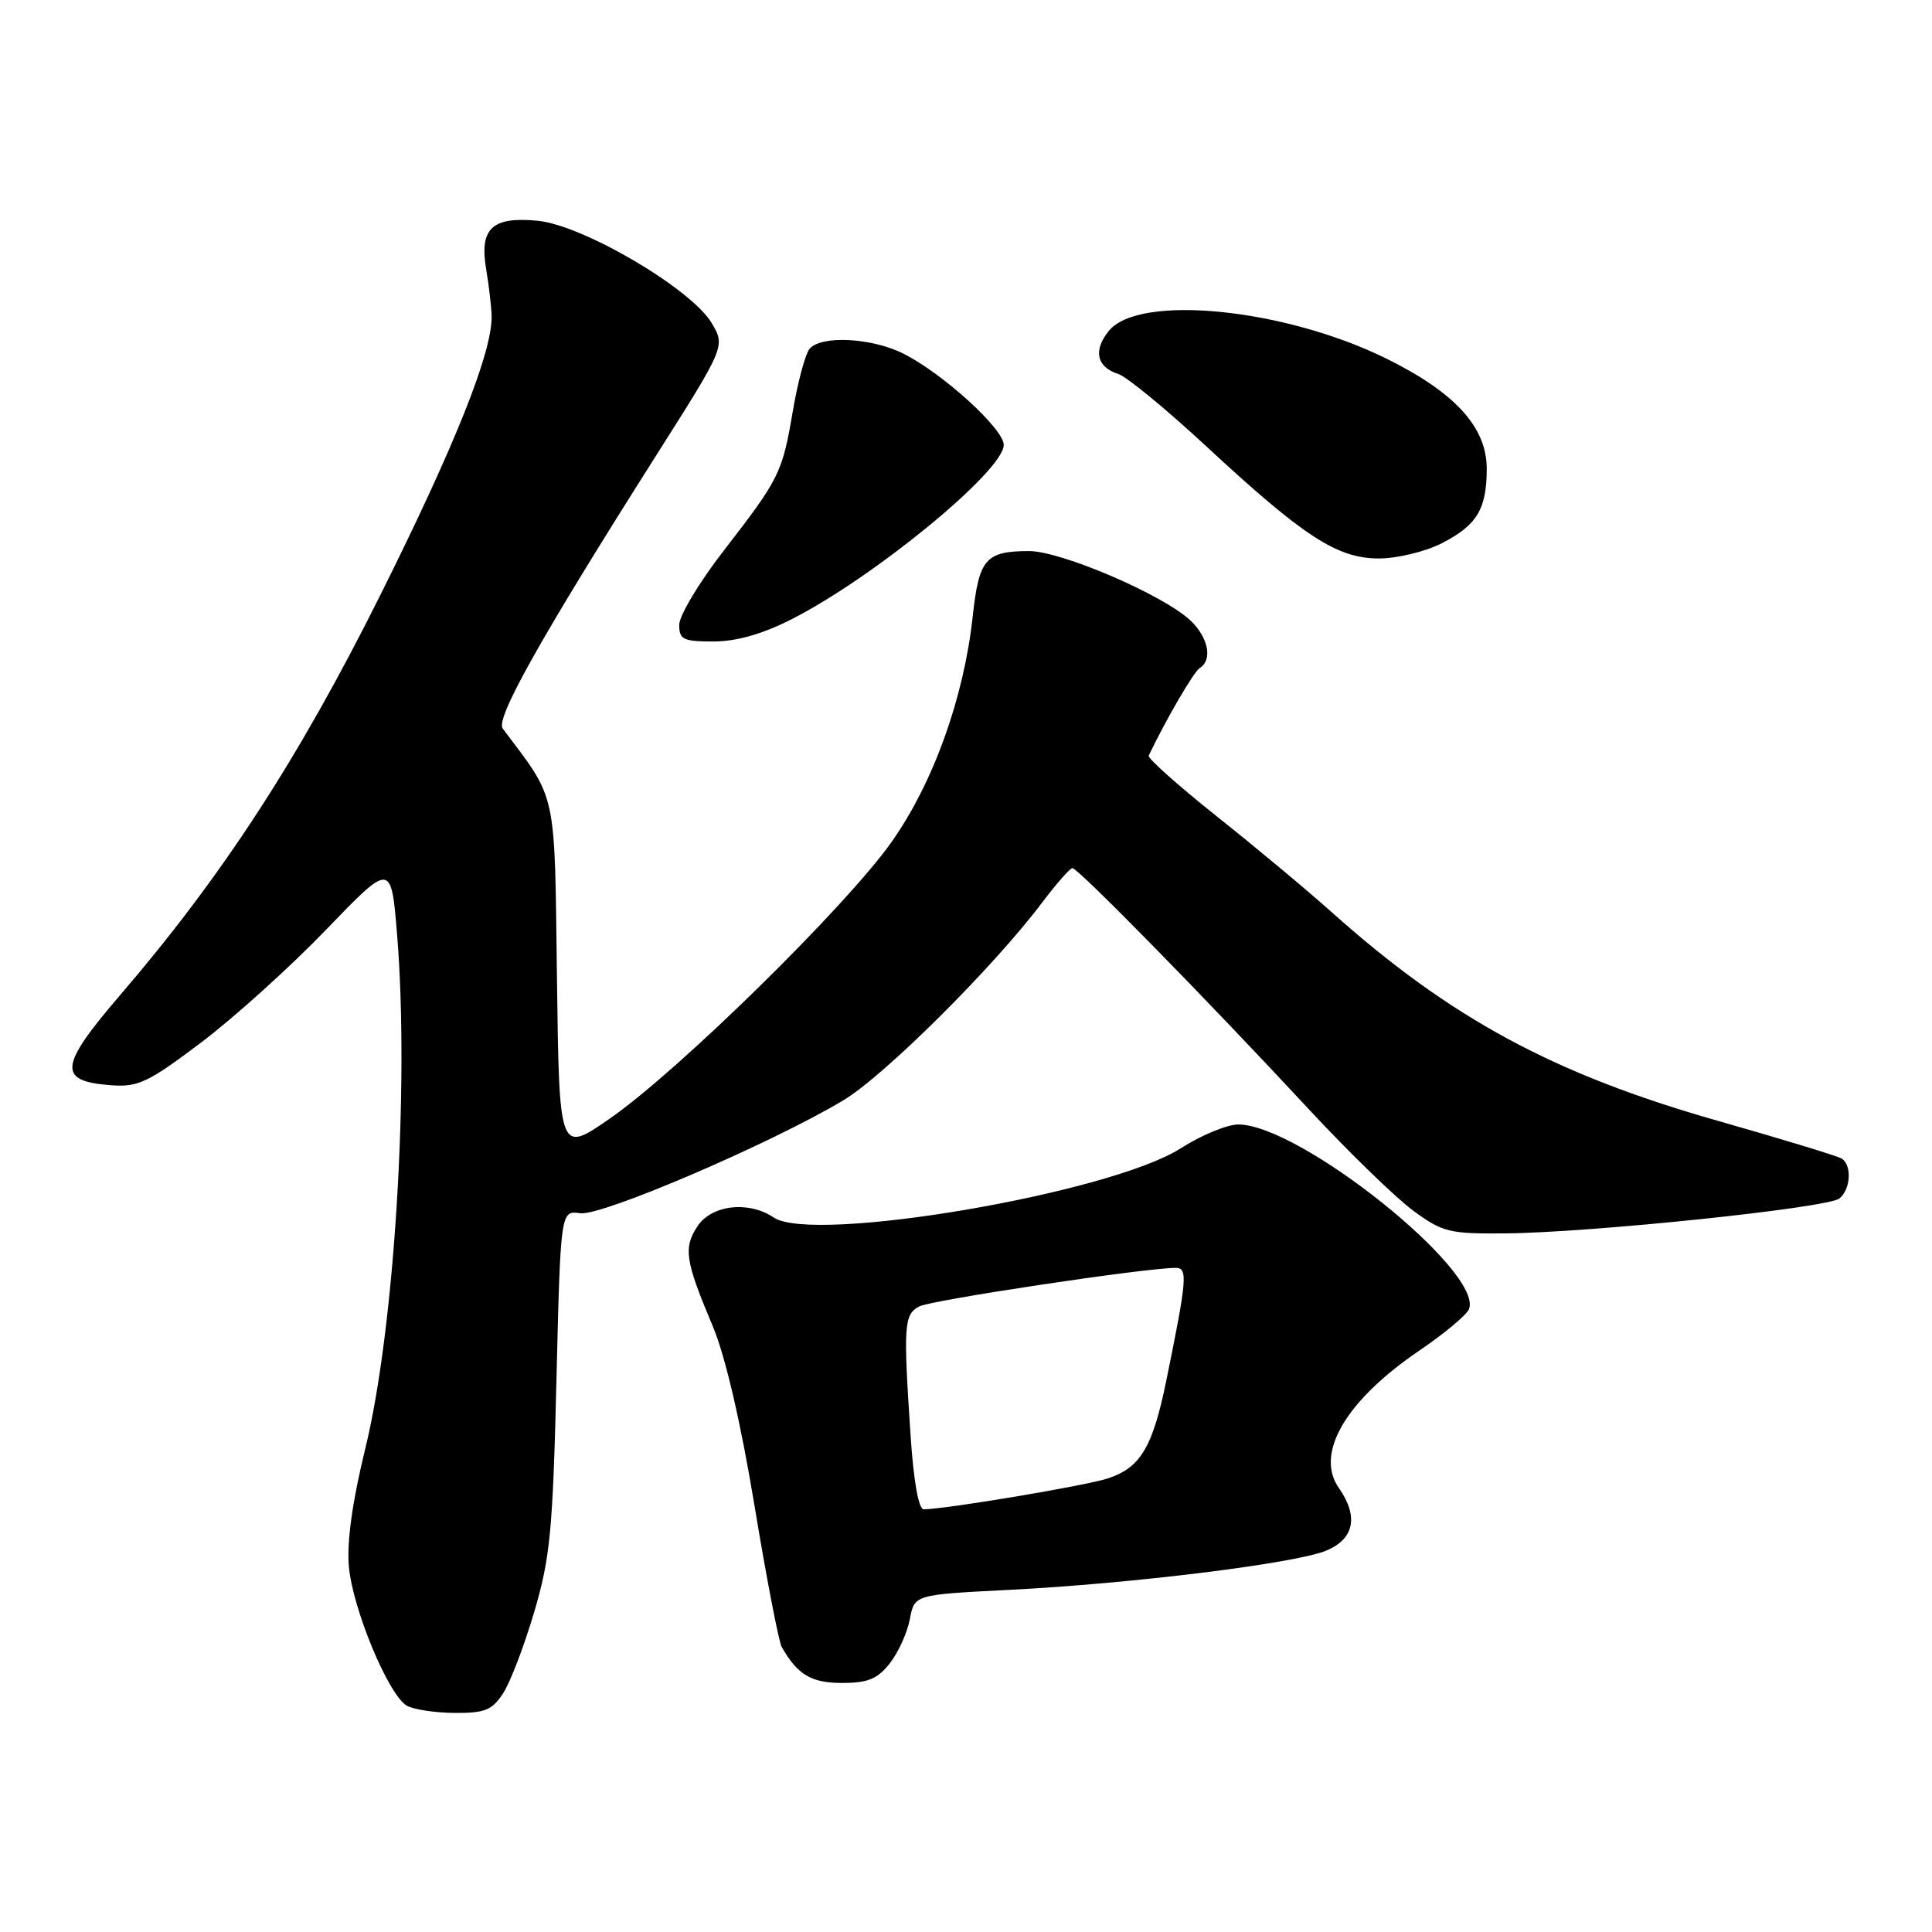 <?xml version="1.0" encoding="UTF-8" standalone="no"?>
<!DOCTYPE svg PUBLIC "-//W3C//DTD SVG 1.1//EN" "http://www.w3.org/Graphics/SVG/1.1/DTD/svg11.dtd" >
<svg xmlns="http://www.w3.org/2000/svg" xmlns:xlink="http://www.w3.org/1999/xlink" version="1.1" viewBox="0 0 256 256">
 <g >
 <path fill="currentColor"
d=" M 66.65 224.40 C 67.59 222.98 69.44 218.14 70.77 213.65 C 72.90 206.44 73.25 202.89 73.73 182.94 C 74.28 160.39 74.28 160.39 76.89 160.76 C 79.73 161.16 102.27 151.48 111.76 145.79 C 117.21 142.51 131.62 128.18 138.09 119.59 C 139.97 117.10 141.77 115.05 142.10 115.03 C 142.82 114.99 159.85 132.36 173.35 146.90 C 178.66 152.62 184.91 158.69 187.23 160.40 C 191.15 163.28 192.02 163.50 199.48 163.43 C 210.86 163.33 242.23 160.05 243.74 158.80 C 245.24 157.56 245.41 154.37 244.02 153.51 C 243.48 153.18 236.11 150.93 227.64 148.52 C 205.91 142.34 192.23 134.96 176.47 120.88 C 173.16 117.92 166.28 112.18 161.18 108.13 C 156.08 104.07 152.05 100.47 152.21 100.13 C 154.47 95.38 158.18 89.00 158.98 88.51 C 160.71 87.44 160.11 84.45 157.73 82.21 C 154.10 78.80 140.58 73.00 136.32 73.02 C 130.59 73.04 129.72 74.05 128.89 81.67 C 127.72 92.47 123.66 103.75 118.13 111.58 C 112.10 120.11 89.85 141.95 80.80 148.22 C 74.10 152.86 74.10 152.86 73.80 129.60 C 73.47 104.34 73.88 106.20 66.61 96.53 C 65.63 95.21 71.66 84.47 86.73 60.69 C 96.12 45.89 96.12 45.89 94.31 42.82 C 91.62 38.27 77.27 29.83 71.23 29.25 C 65.18 28.67 63.49 30.28 64.43 35.74 C 64.78 37.81 65.10 40.55 65.14 41.83 C 65.27 46.57 60.37 58.86 50.37 78.90 C 39.53 100.61 29.45 116.10 15.89 131.89 C 7.79 141.33 7.60 143.27 14.72 143.80 C 18.29 144.07 19.63 143.44 26.62 138.16 C 30.95 134.90 38.40 128.18 43.17 123.23 C 51.83 114.24 51.83 114.24 52.62 123.87 C 54.26 144.02 52.26 176.26 48.39 192.00 C 46.71 198.85 45.95 204.24 46.22 207.50 C 46.69 213.10 51.45 224.57 53.90 226.01 C 54.78 226.52 57.63 226.95 60.23 226.97 C 64.23 227.00 65.21 226.60 66.65 224.40 Z  M 117.90 220.40 C 119.03 218.97 120.22 216.34 120.56 214.55 C 121.17 211.30 121.17 211.30 133.65 210.67 C 150.06 209.84 171.67 207.16 175.75 205.46 C 179.45 203.91 180.04 200.94 177.41 197.17 C 174.20 192.59 178.31 185.58 188.11 178.93 C 191.42 176.68 194.36 174.22 194.65 173.46 C 196.57 168.48 172.22 149.00 164.08 149.00 C 162.60 149.00 159.17 150.42 156.45 152.16 C 147.06 158.15 107.75 164.84 102.53 161.33 C 99.19 159.08 94.27 159.65 92.41 162.50 C 90.53 165.36 90.79 167.07 94.45 175.74 C 96.11 179.70 98.13 188.38 99.97 199.48 C 101.56 209.10 103.19 217.54 103.58 218.23 C 105.68 221.92 107.50 223.00 111.58 223.00 C 114.99 223.00 116.27 222.48 117.90 220.40 Z  M 104.78 82.11 C 115.72 76.58 133.00 62.40 133.00 58.95 C 133.00 56.84 125.05 49.59 119.79 46.90 C 115.57 44.74 108.74 44.39 107.25 46.25 C 106.70 46.94 105.71 50.62 105.06 54.43 C 103.65 62.71 103.31 63.38 95.84 73.04 C 92.63 77.19 90.00 81.58 90.00 82.79 C 90.00 84.74 90.52 85.00 94.53 85.00 C 97.54 85.00 100.98 84.03 104.78 82.11 Z  M 191.01 72.00 C 195.71 69.60 197.00 67.46 197.00 62.10 C 197.00 56.60 192.79 51.99 183.65 47.49 C 170.13 40.84 150.90 38.93 146.92 43.85 C 144.82 46.44 145.31 48.65 148.19 49.56 C 149.29 49.91 154.54 54.22 159.85 59.15 C 172.77 71.13 177.19 74.00 182.71 74.00 C 185.11 74.00 188.85 73.10 191.01 72.00 Z  M 120.66 190.25 C 119.68 175.58 119.78 174.19 121.80 173.11 C 123.37 172.27 151.77 168.00 155.79 168.00 C 157.41 168.00 157.29 169.48 154.55 182.89 C 152.74 191.77 151.13 194.47 146.79 195.90 C 143.88 196.86 125.28 199.98 122.40 199.99 C 121.72 200.00 121.06 196.28 120.66 190.25 Z "/>
</g>
</svg>